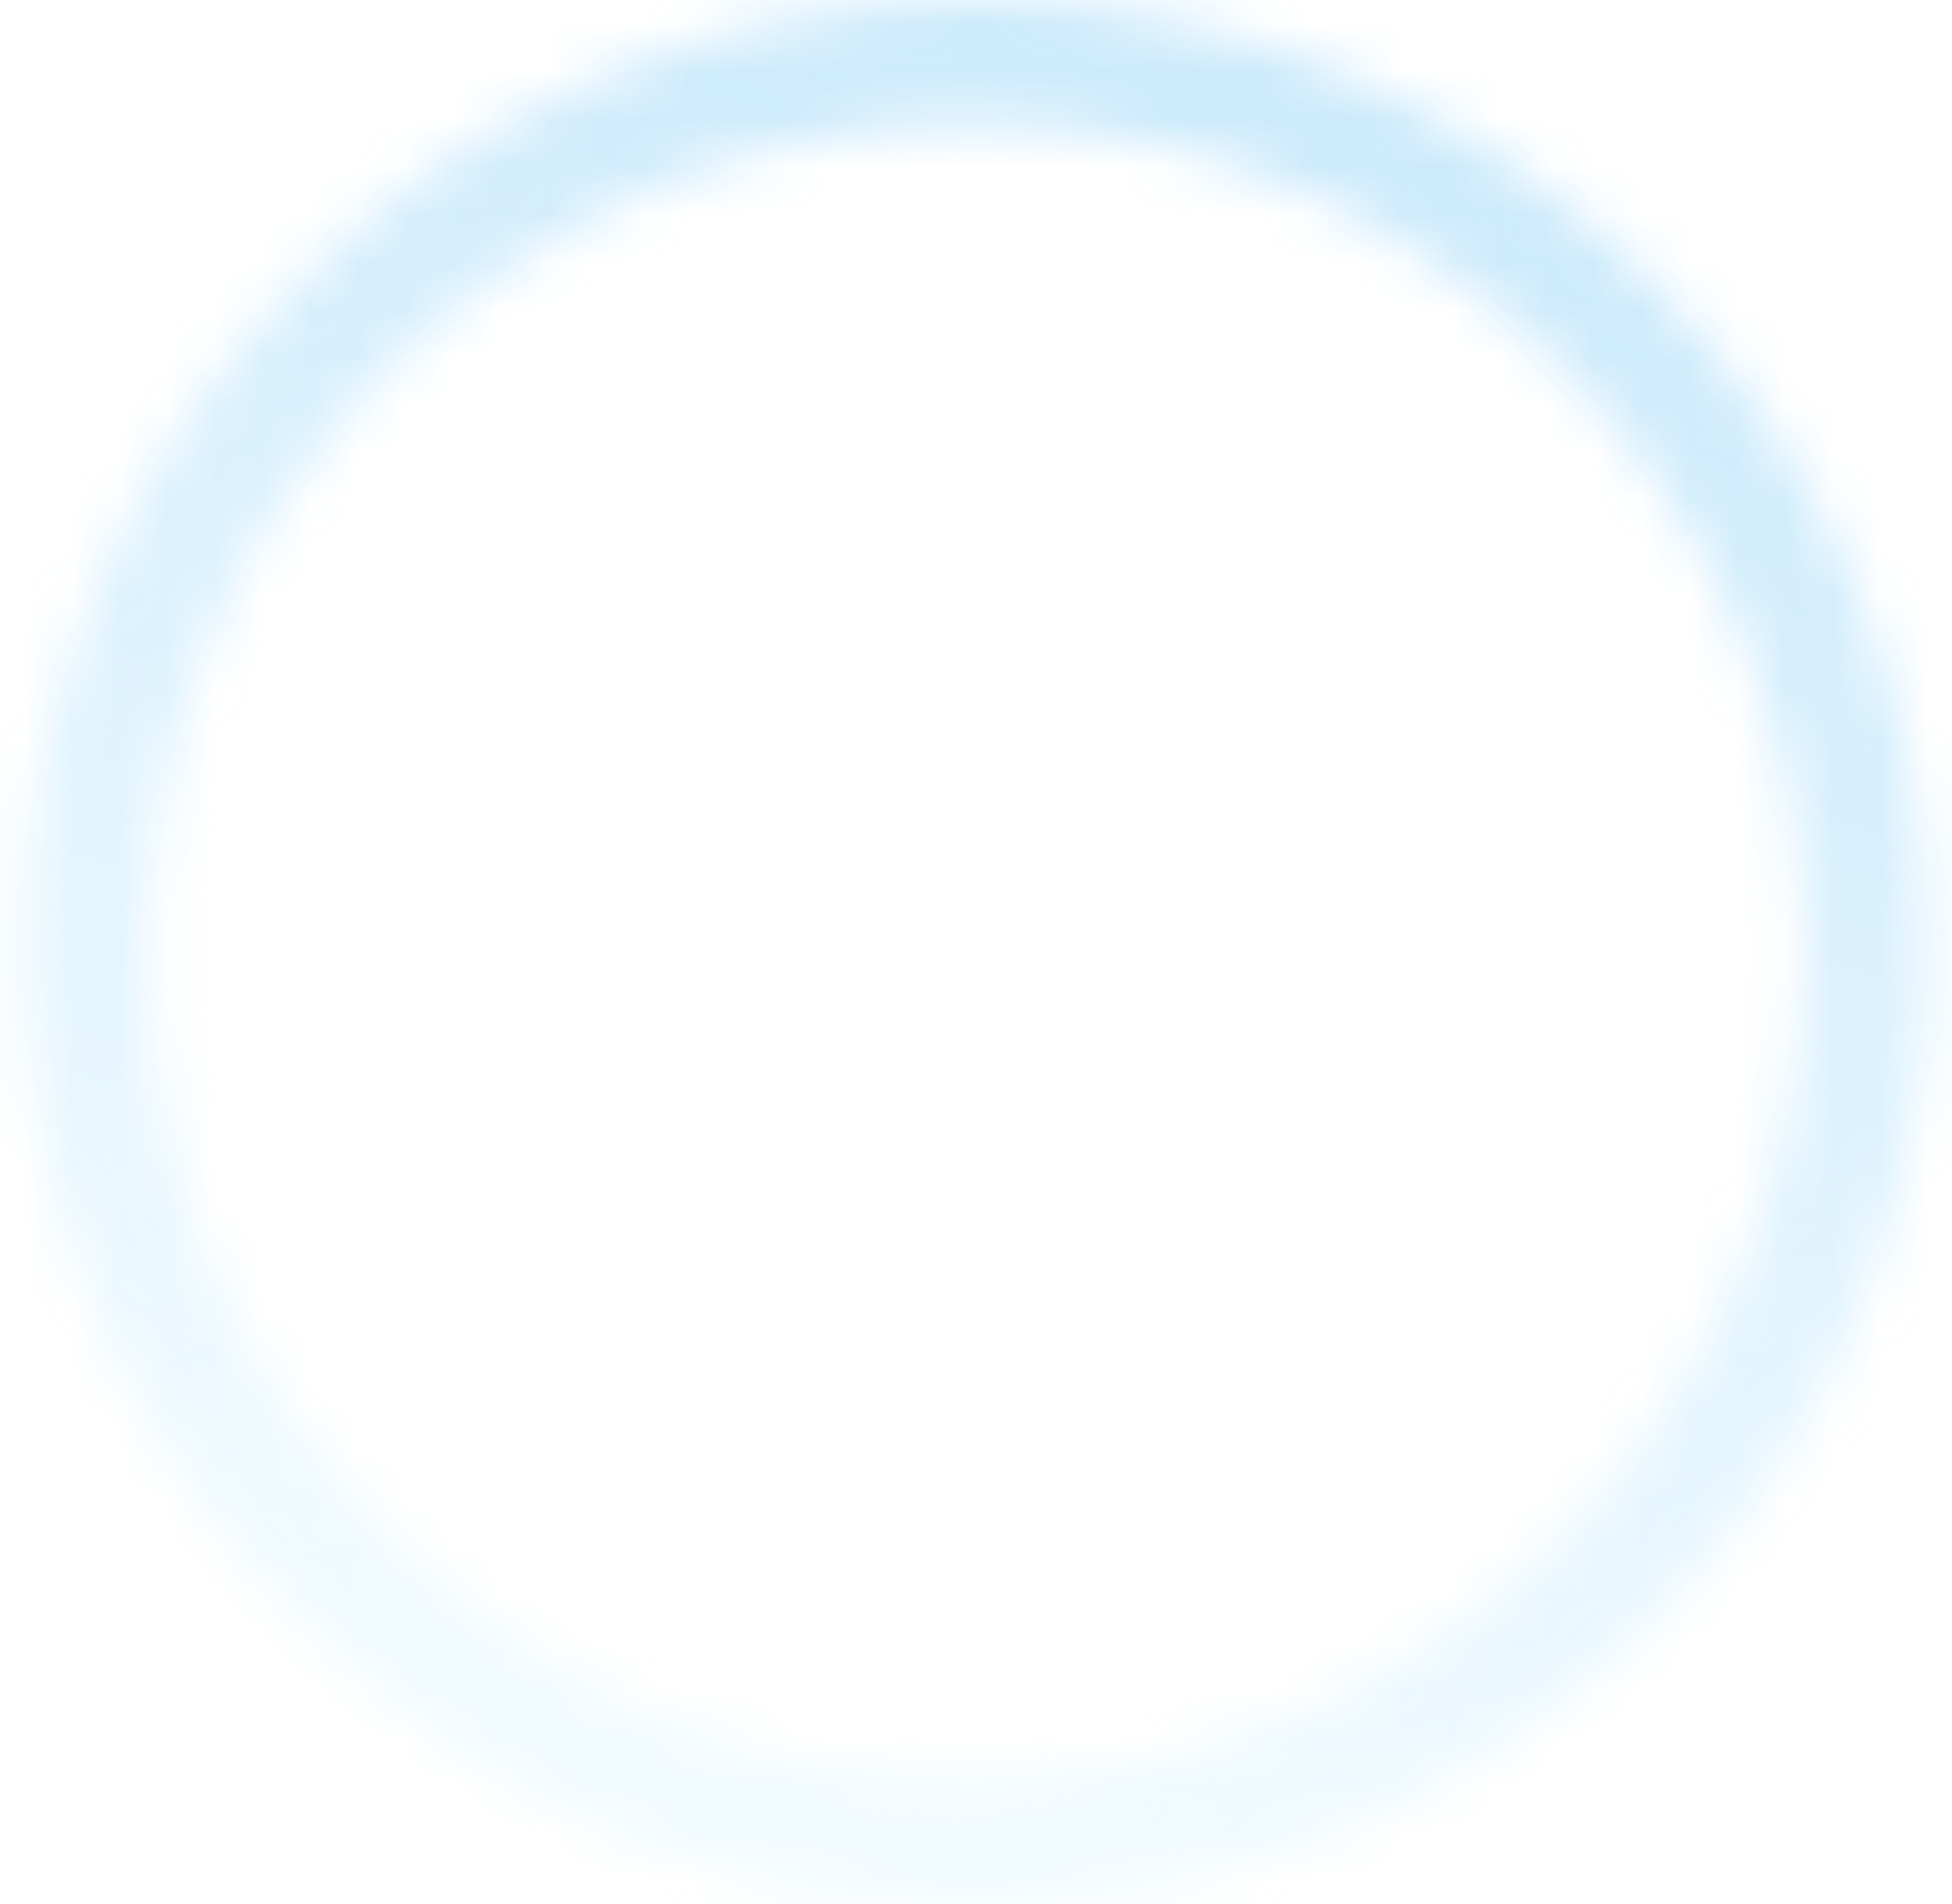 <svg width="41" height="40" viewBox="0 0 41 40" fill="none" xmlns="http://www.w3.org/2000/svg">
<g opacity="0.2">
<mask id="path-1-inside-1_346_1008" fill="white">
<path d="M40.5 20C40.5 31.046 31.546 40 20.5 40C9.454 40 0.5 31.046 0.5 20C0.5 8.954 9.454 0 20.5 0C31.546 0 40.5 8.954 40.5 20ZM3.1 20C3.1 29.61 10.89 37.4 20.5 37.4C30.11 37.4 37.9 29.61 37.9 20C37.9 10.39 30.11 2.6 20.5 2.6C10.89 2.6 3.1 10.39 3.1 20Z"/>
</mask>
<path d="M40.5 20C40.5 31.046 31.546 40 20.5 40C9.454 40 0.5 31.046 0.5 20C0.5 8.954 9.454 0 20.5 0C31.546 0 40.5 8.954 40.5 20ZM3.1 20C3.1 29.61 10.89 37.4 20.5 37.4C30.11 37.4 37.9 29.61 37.9 20C37.9 10.39 30.11 2.6 20.5 2.6C10.89 2.6 3.1 10.39 3.1 20Z" stroke="url(#paint0_linear_346_1008)" stroke-width="32" stroke-linecap="round" mask="url(#path-1-inside-1_346_1008)"/>
</g>
<defs>
<linearGradient id="paint0_linear_346_1008" x1="35.167" y1="4.417" x2="24.415" y2="40.922" gradientUnits="userSpaceOnUse">
<stop stop-color="#0098EF"/>
<stop offset="0.968" stop-color="#BCEBFF"/>
</linearGradient>
</defs>
</svg>
